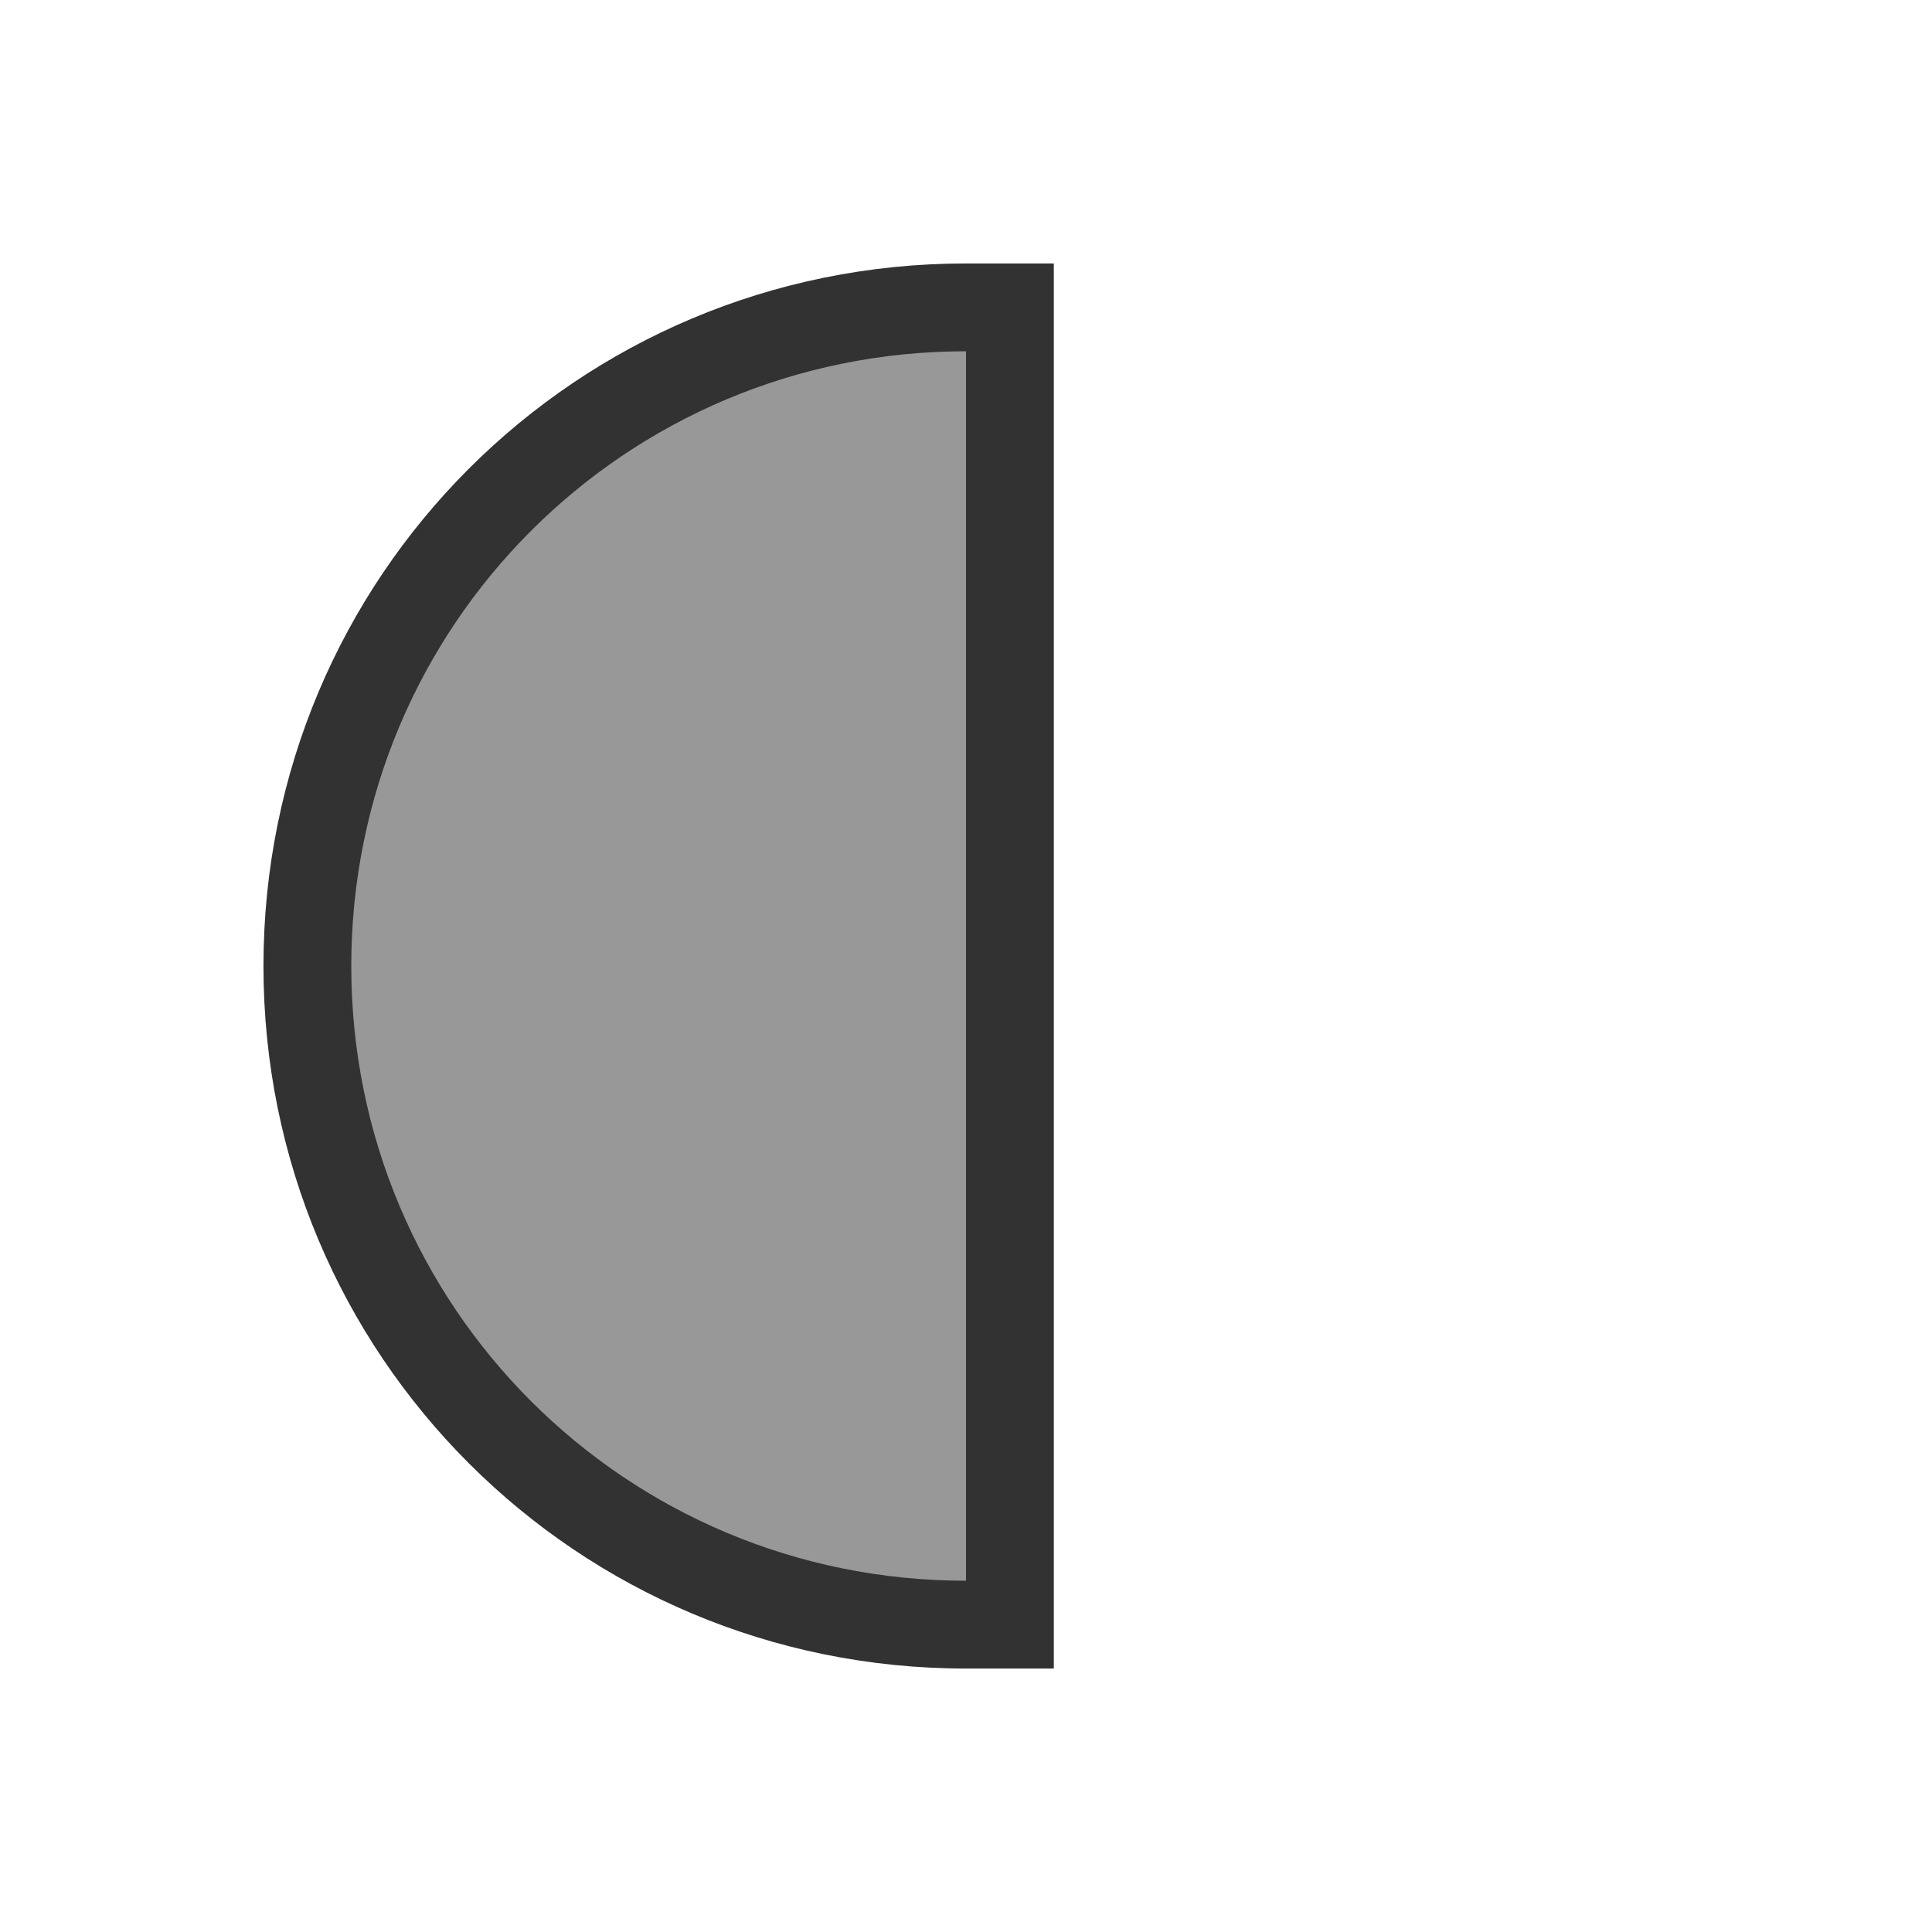 <svg version="1.1" viewBox="0 0 22 22" xmlns="http://www.w3.org/2000/svg">
    <defs>
        <style type="text/css" id="current-color-scheme">.ColorScheme-Text {
        color:#323232;
      }</style>
    </defs>
    <path class="ColorScheme-Text" transform="translate(-1-1)" d="m12 4c-4.432 0-8 3.568-8 8s3.568 8 8 8h1v-16h-1m0 1v14c-3.878 0-7-3.122-7-7s3.122-7 7-7" fill="currentColor"/>
    <path d="m9.95 18.246c-1.954-0.369-3.86-1.589-4.975-3.186-1.2-1.717-1.597-3.959-1.057-5.967 0.406-1.51 1.543-3.139 2.818-4.038 1.214-0.856 3.095-1.527 4.276-1.527h0.426v14.869l-0.395-0.009c-0.217-0.005-0.709-0.069-1.094-0.141z" class="ColorScheme-Text" fill="currentColor" fill-opacity=".502"/>
</svg>
